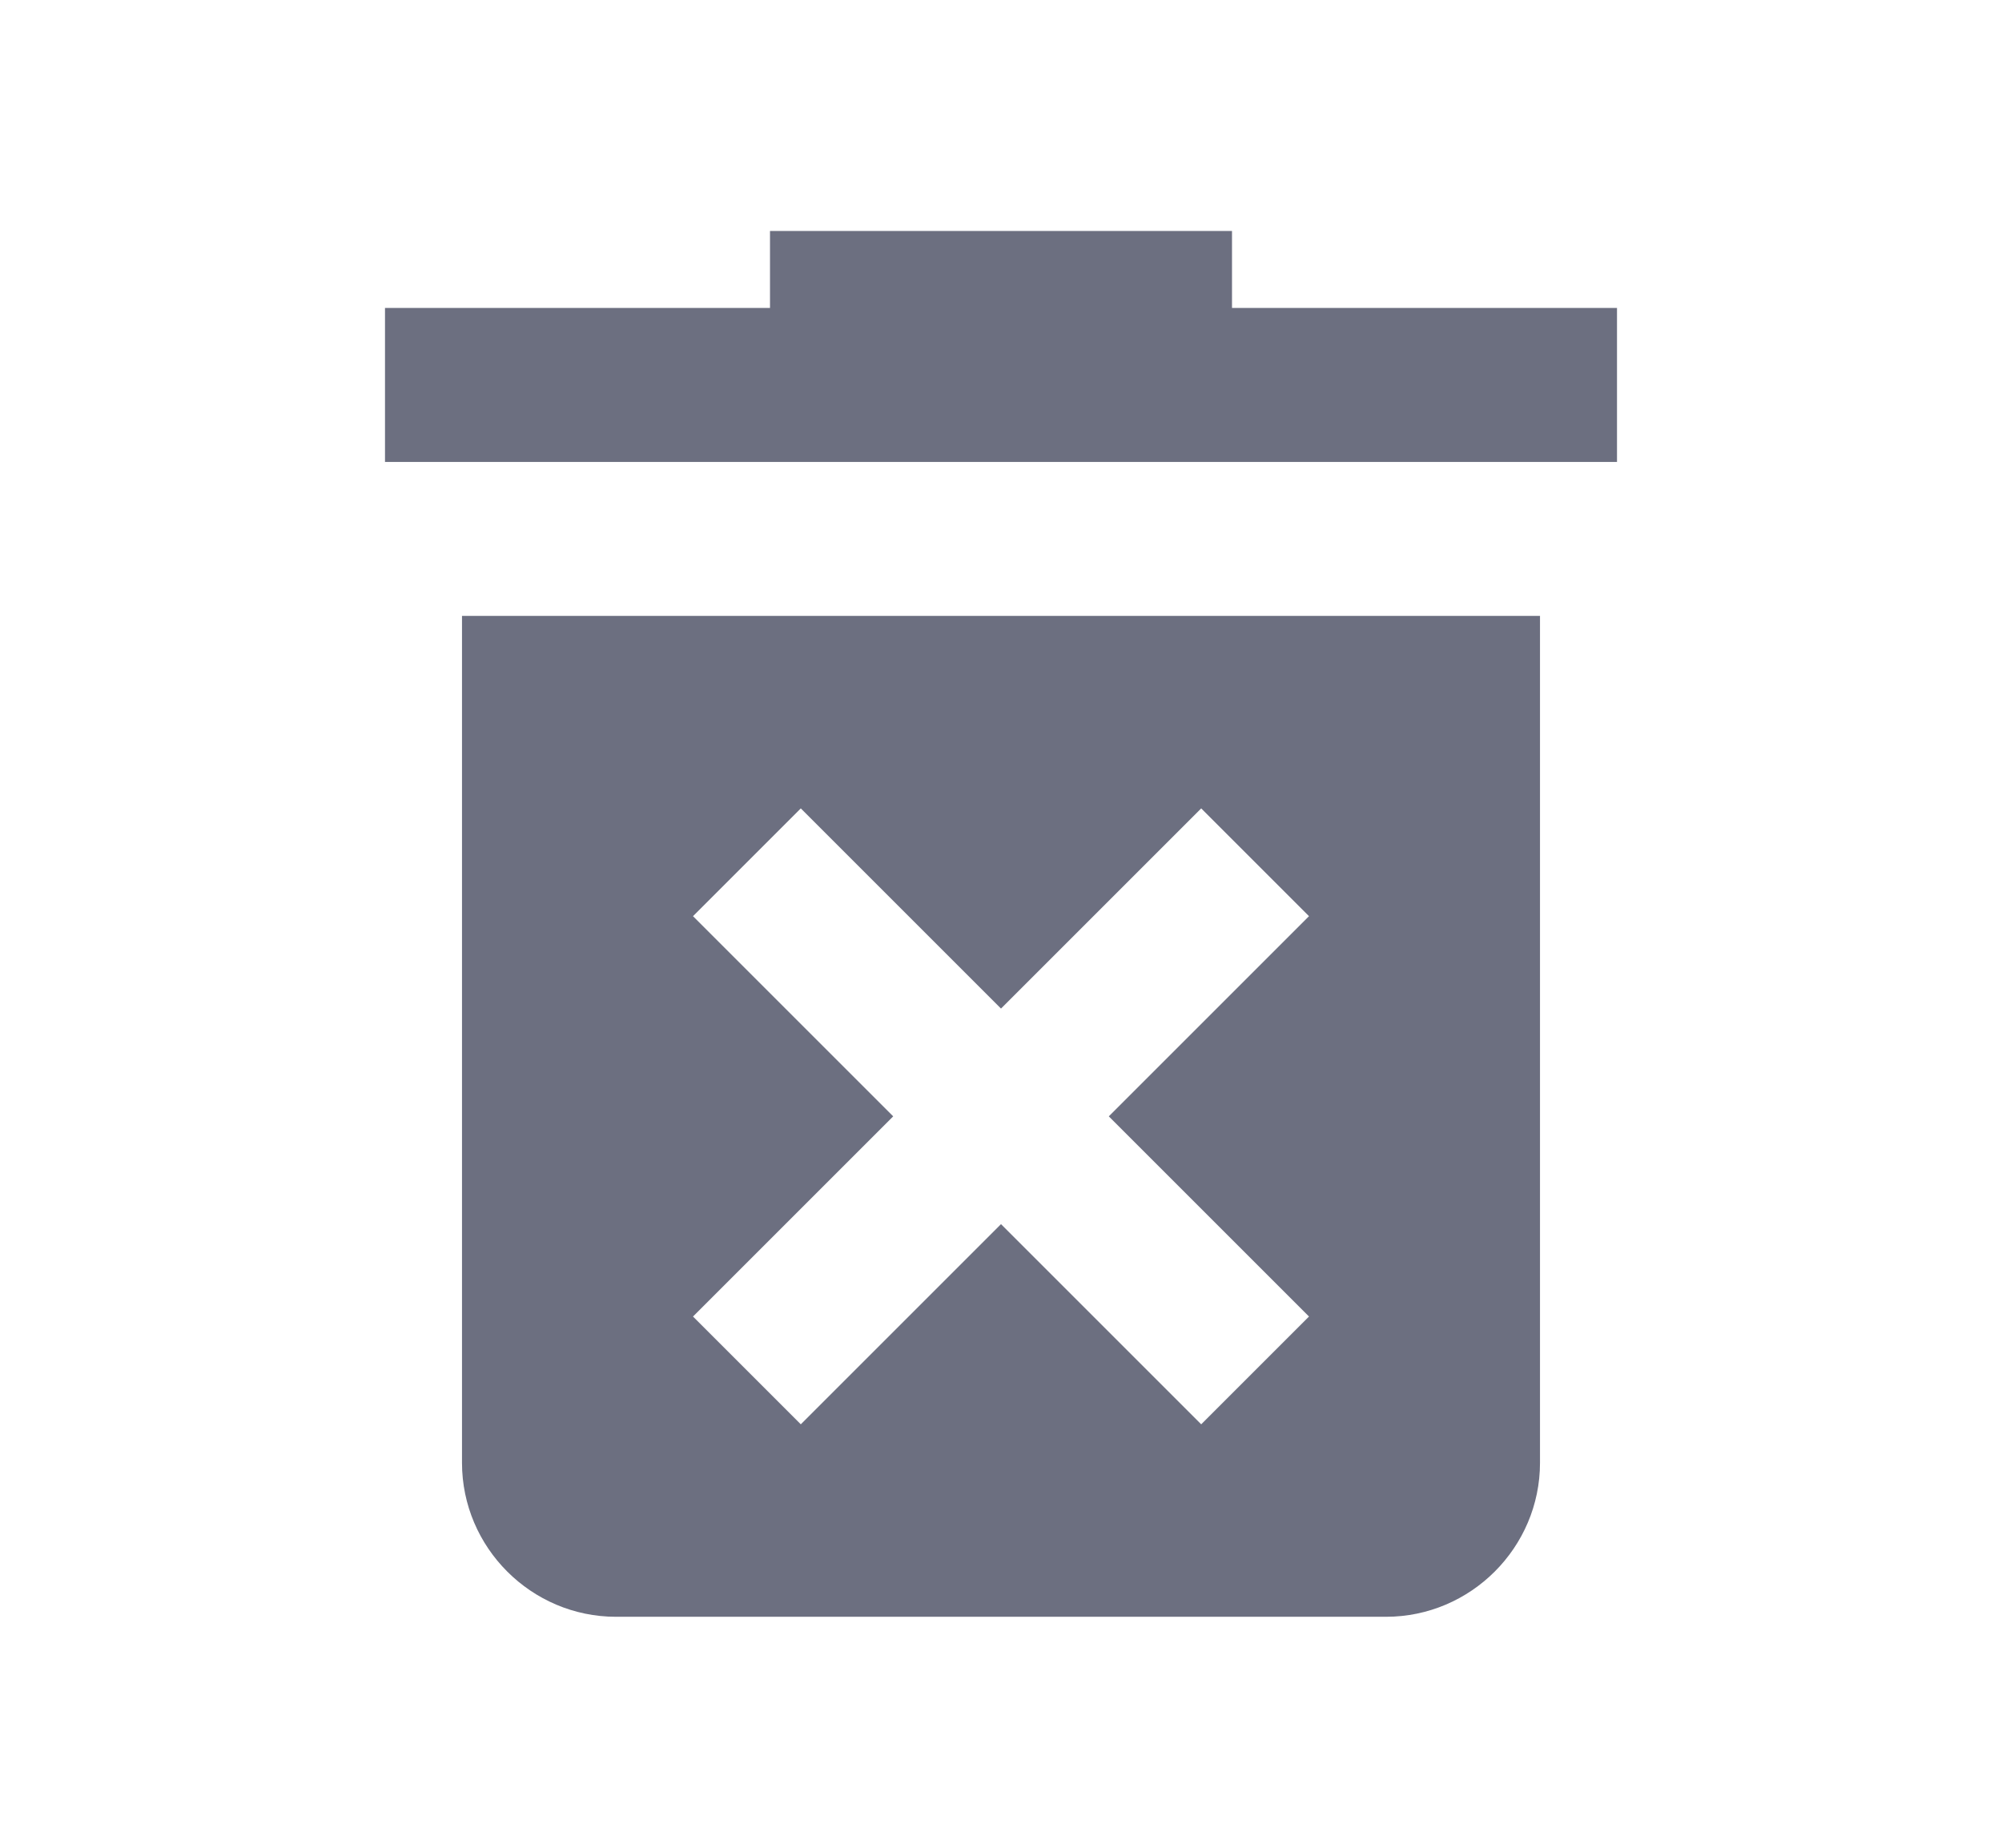 <svg xmlns="http://www.w3.org/2000/svg" width="13" height="12" fill="none" viewBox="0 0 13 12">
  <path fill="#6C6F80" fill-rule="evenodd" d="M4 10.5c-.55 0-1-.45-1-1V4h7v5.5c0 .55-.45 1-1 1H4ZM8 2h2.5v1h-8V2H5v-.5h3V2ZM5.2 9.25l1.3-1.3 1.3 1.3.7-.7-1.3-1.3 1.3-1.3-.7-.7-1.3 1.3-1.3-1.3-.7.7 1.3 1.3-1.3 1.3.7.7Z" clip-rule="evenodd"/>
</svg>
